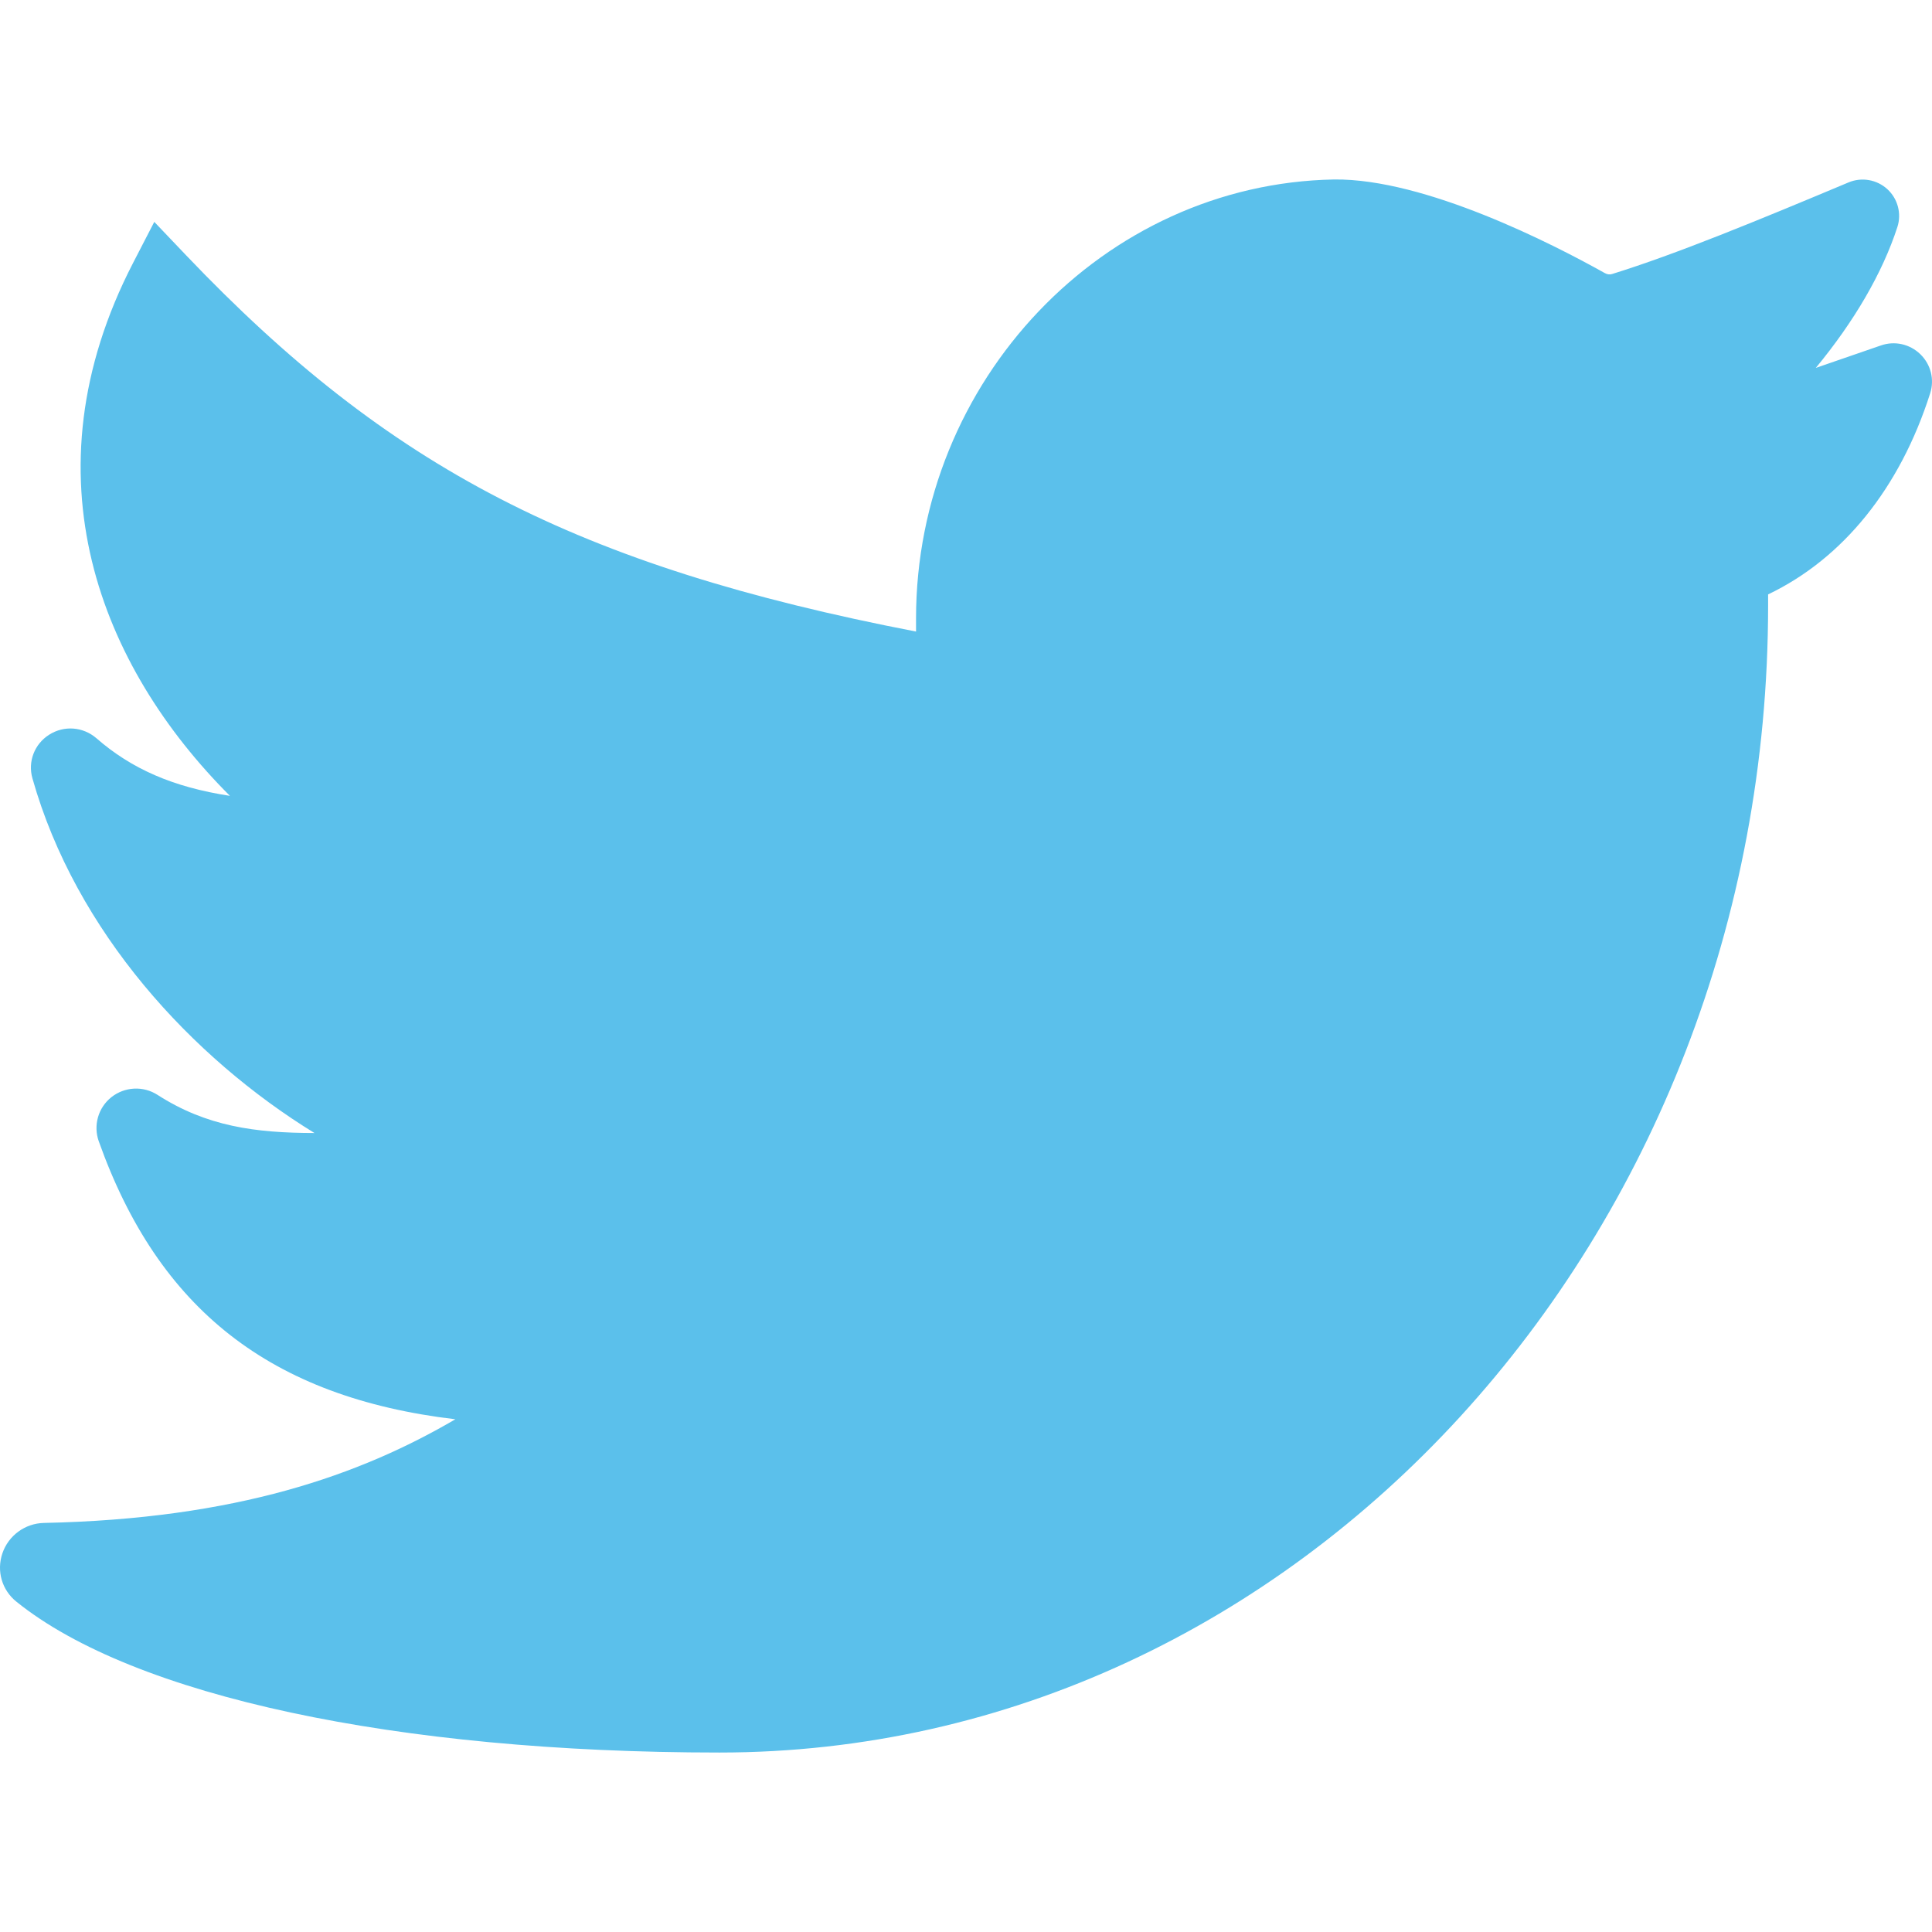 <?xml version="1.0" encoding="iso-8859-1"?>
<!-- Generator: Adobe Illustrator 19.0.0, SVG Export Plug-In . SVG Version: 6.00 Build 0)  -->
<svg version="1.1" id="Layer_1" xmlns="http://www.w3.org/2000/svg" xmlns:xlink="http://www.w3.org/1999/xlink" x="0px" y="0px"
	 viewBox="0 0 511.588 511.588" style="enable-background:new 0 0 511.588 511.588;" xml:space="preserve">
<g>
	<g>
		<path fill="#5BC0EB" d="M508.508,93.804c-2.794-2.708-6.795-3.601-10.44-2.334l-17.252,5.953c10.162-12.297,17.66-25.14,21.608-37.315
			c1.146-3.549,0.104-7.48-2.647-10.006c-2.768-2.543-6.786-3.263-10.275-1.805c-24.194,10.145-45.603,18.979-62.629,24.264
			c-0.633,0.2-1.284,0.113-1.935-0.252c-13.572-7.602-47.547-25.062-71.68-24.784c-61.032,1.119-110.696,53.274-110.696,116.267
			v3.445c-89.869-17.399-139.533-43.251-193.31-99.666l-8.4-8.817l-5.589,10.821C6.071,126.043,26.768,176.653,60.881,210.74
			c-15.117-2.317-26.095-7.185-35.337-15.247c-3.549-3.072-8.583-3.454-12.54-0.937c-3.896,2.482-5.675,7.125-4.417,11.55
			c11.481,40.622,42.227,73.98,74.683,93.913c-15.681-0.017-28.585-1.762-41.559-10.101c-3.775-2.43-8.687-2.178-12.21,0.607
			c-3.497,2.777-4.842,7.463-3.35,11.672c15.82,44.431,45.403,67.801,94.425,73.624c-25.201,14.735-57.899,26.381-108.952,27.448
			c-4.981,0.104-9.39,3.341-10.986,8.044C-0.958,416,0.5,421.033,4.344,424.122c31.024,25.01,100.612,39.945,186.151,39.945
			c153.123,0,277.695-136.253,277.695-303.729v-2.942c19.812-9.468,34.929-28.151,42.921-53.274
			C512.274,100.46,511.276,96.503,508.508,93.804z"/>
	</g>
</g>
<g>
</g>
<g>
</g>
<g>
</g>
<g>
</g>
<g>
</g>
<g>
</g>
<g>
</g>
<g>
</g>
<g>
</g>
<g>
</g>
<g>
</g>
<g>
</g>
<g>
</g>
<g>
</g>
<g>
</g>
</svg>
